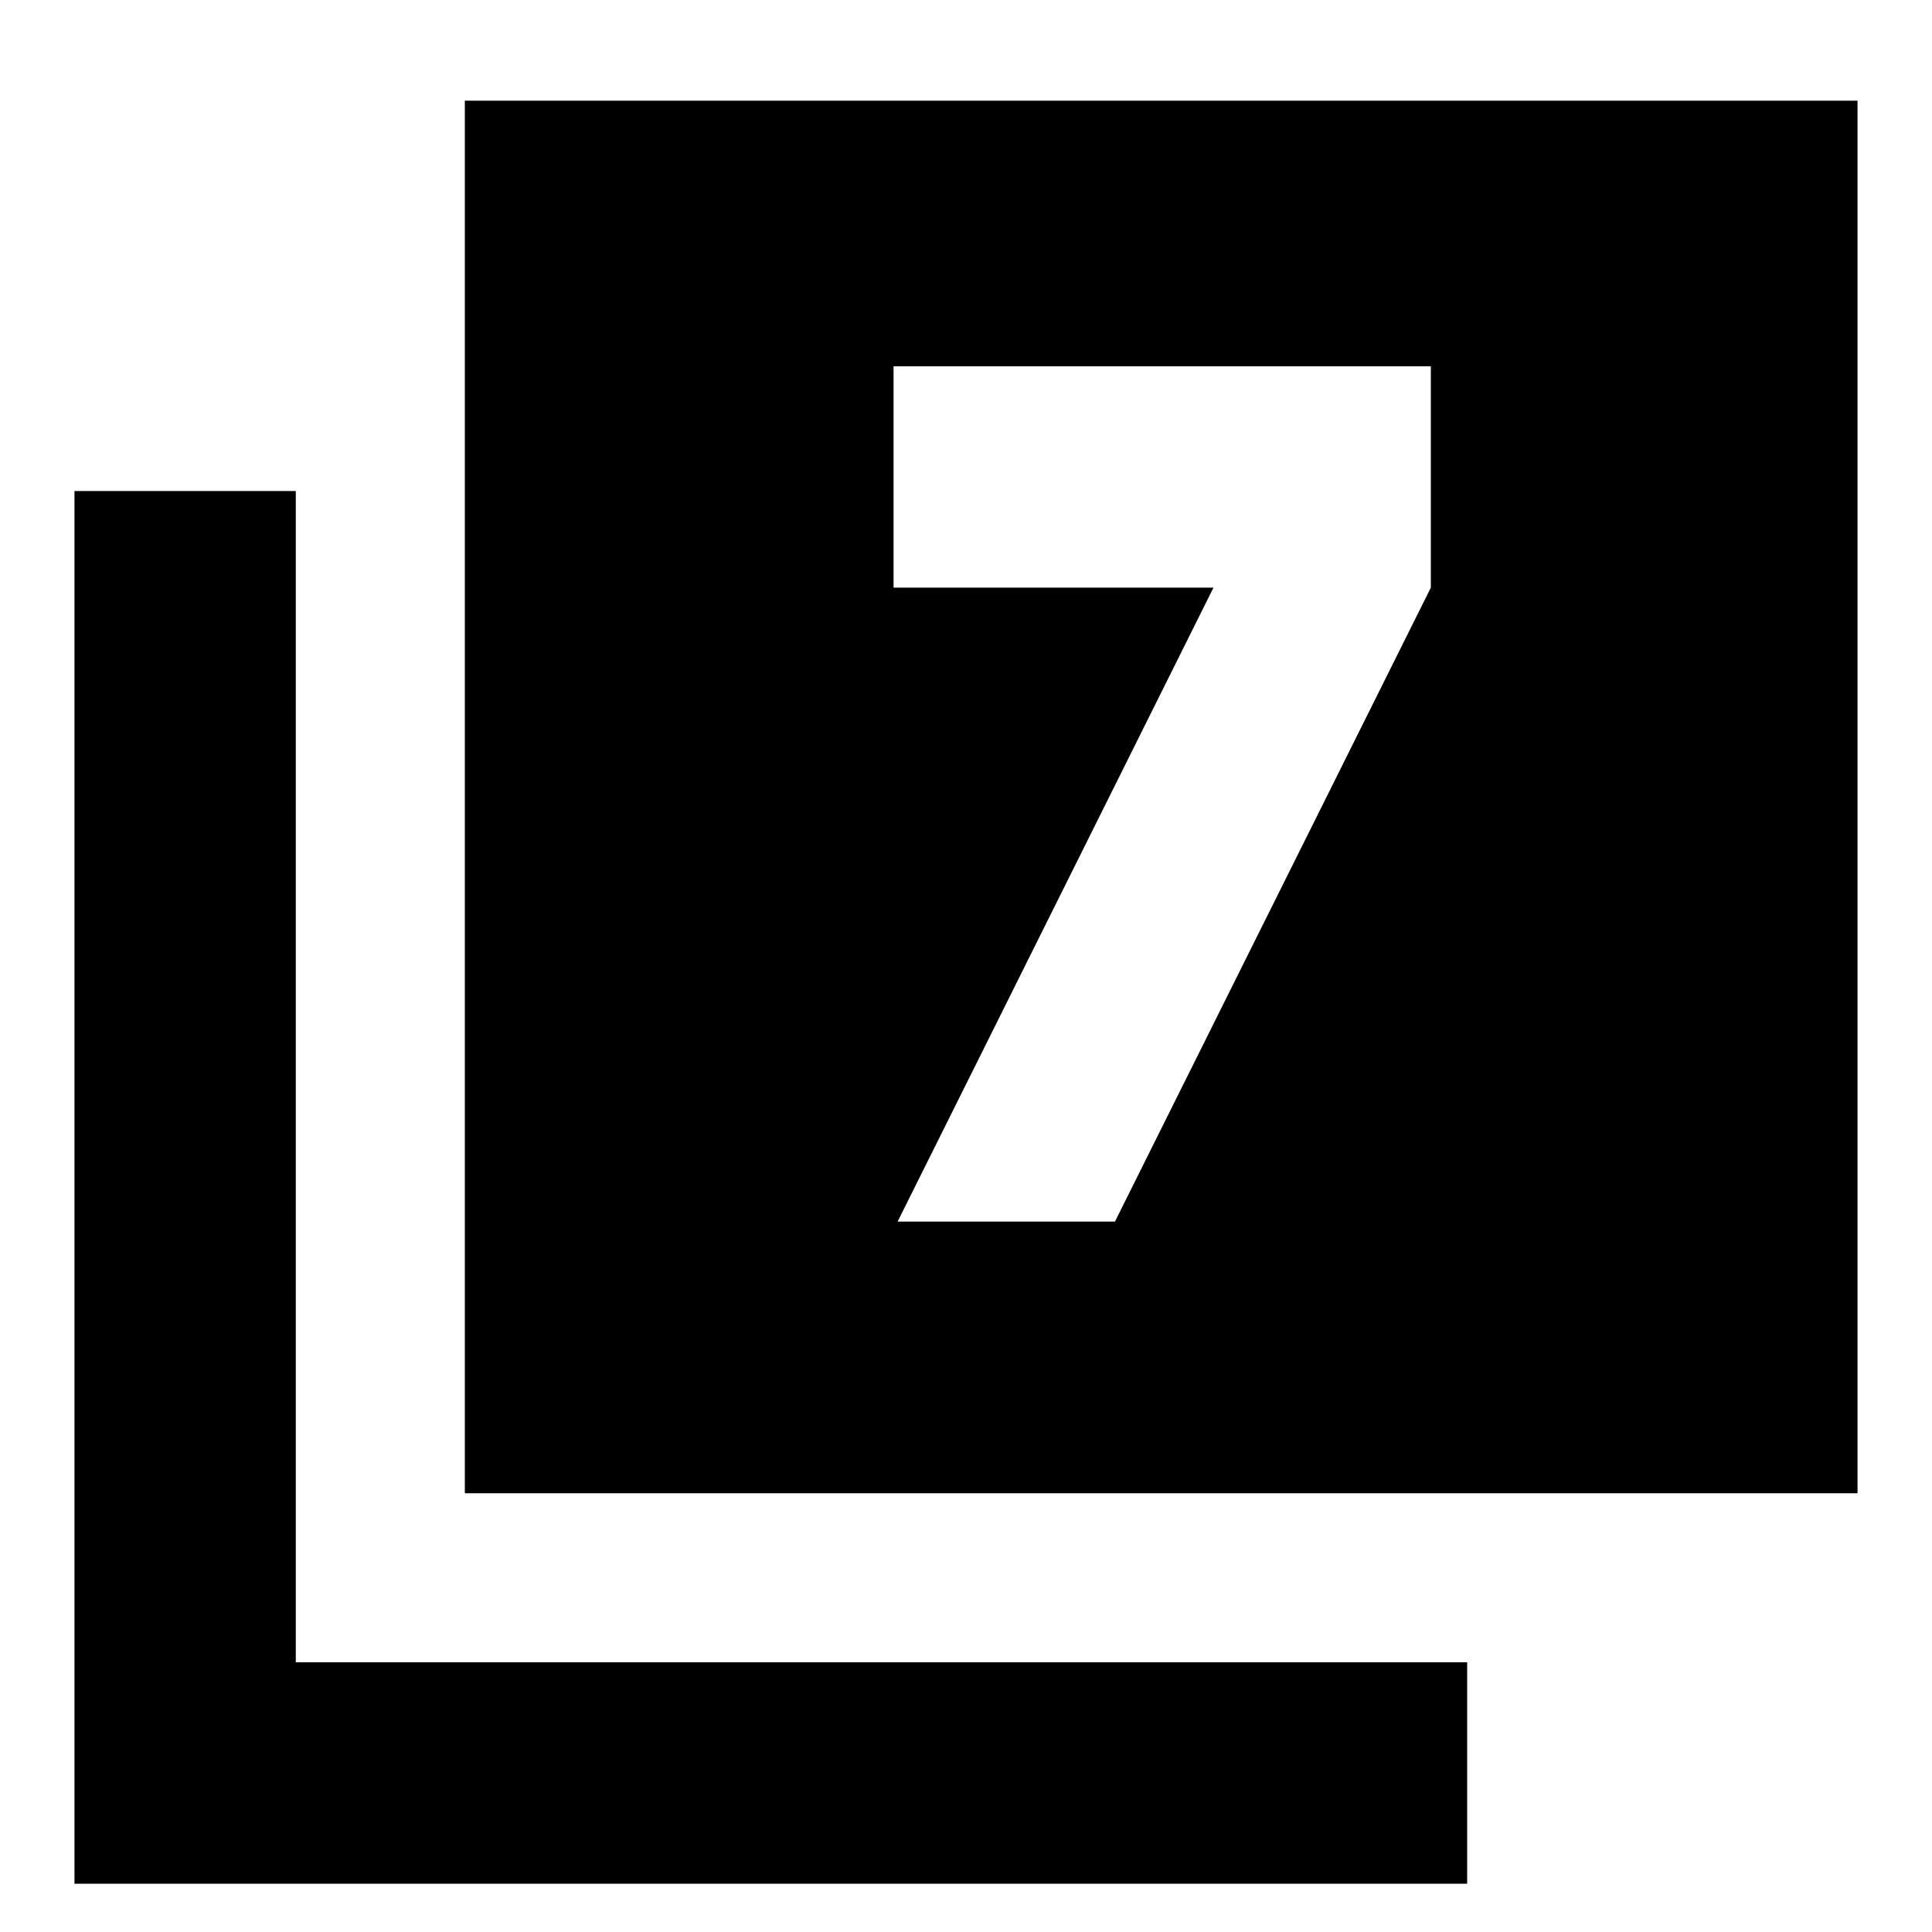 <svg xmlns="http://www.w3.org/2000/svg" height="20" width="20"><path d="M9.292 12.646H11.542L14.812 6.083V3.792H9.25V6.083H12.562ZM4.812 15.458V1.042H19.229V15.458ZM0.771 19.5V5.083H3.062V17.208H15.188V19.5Z"/></svg>